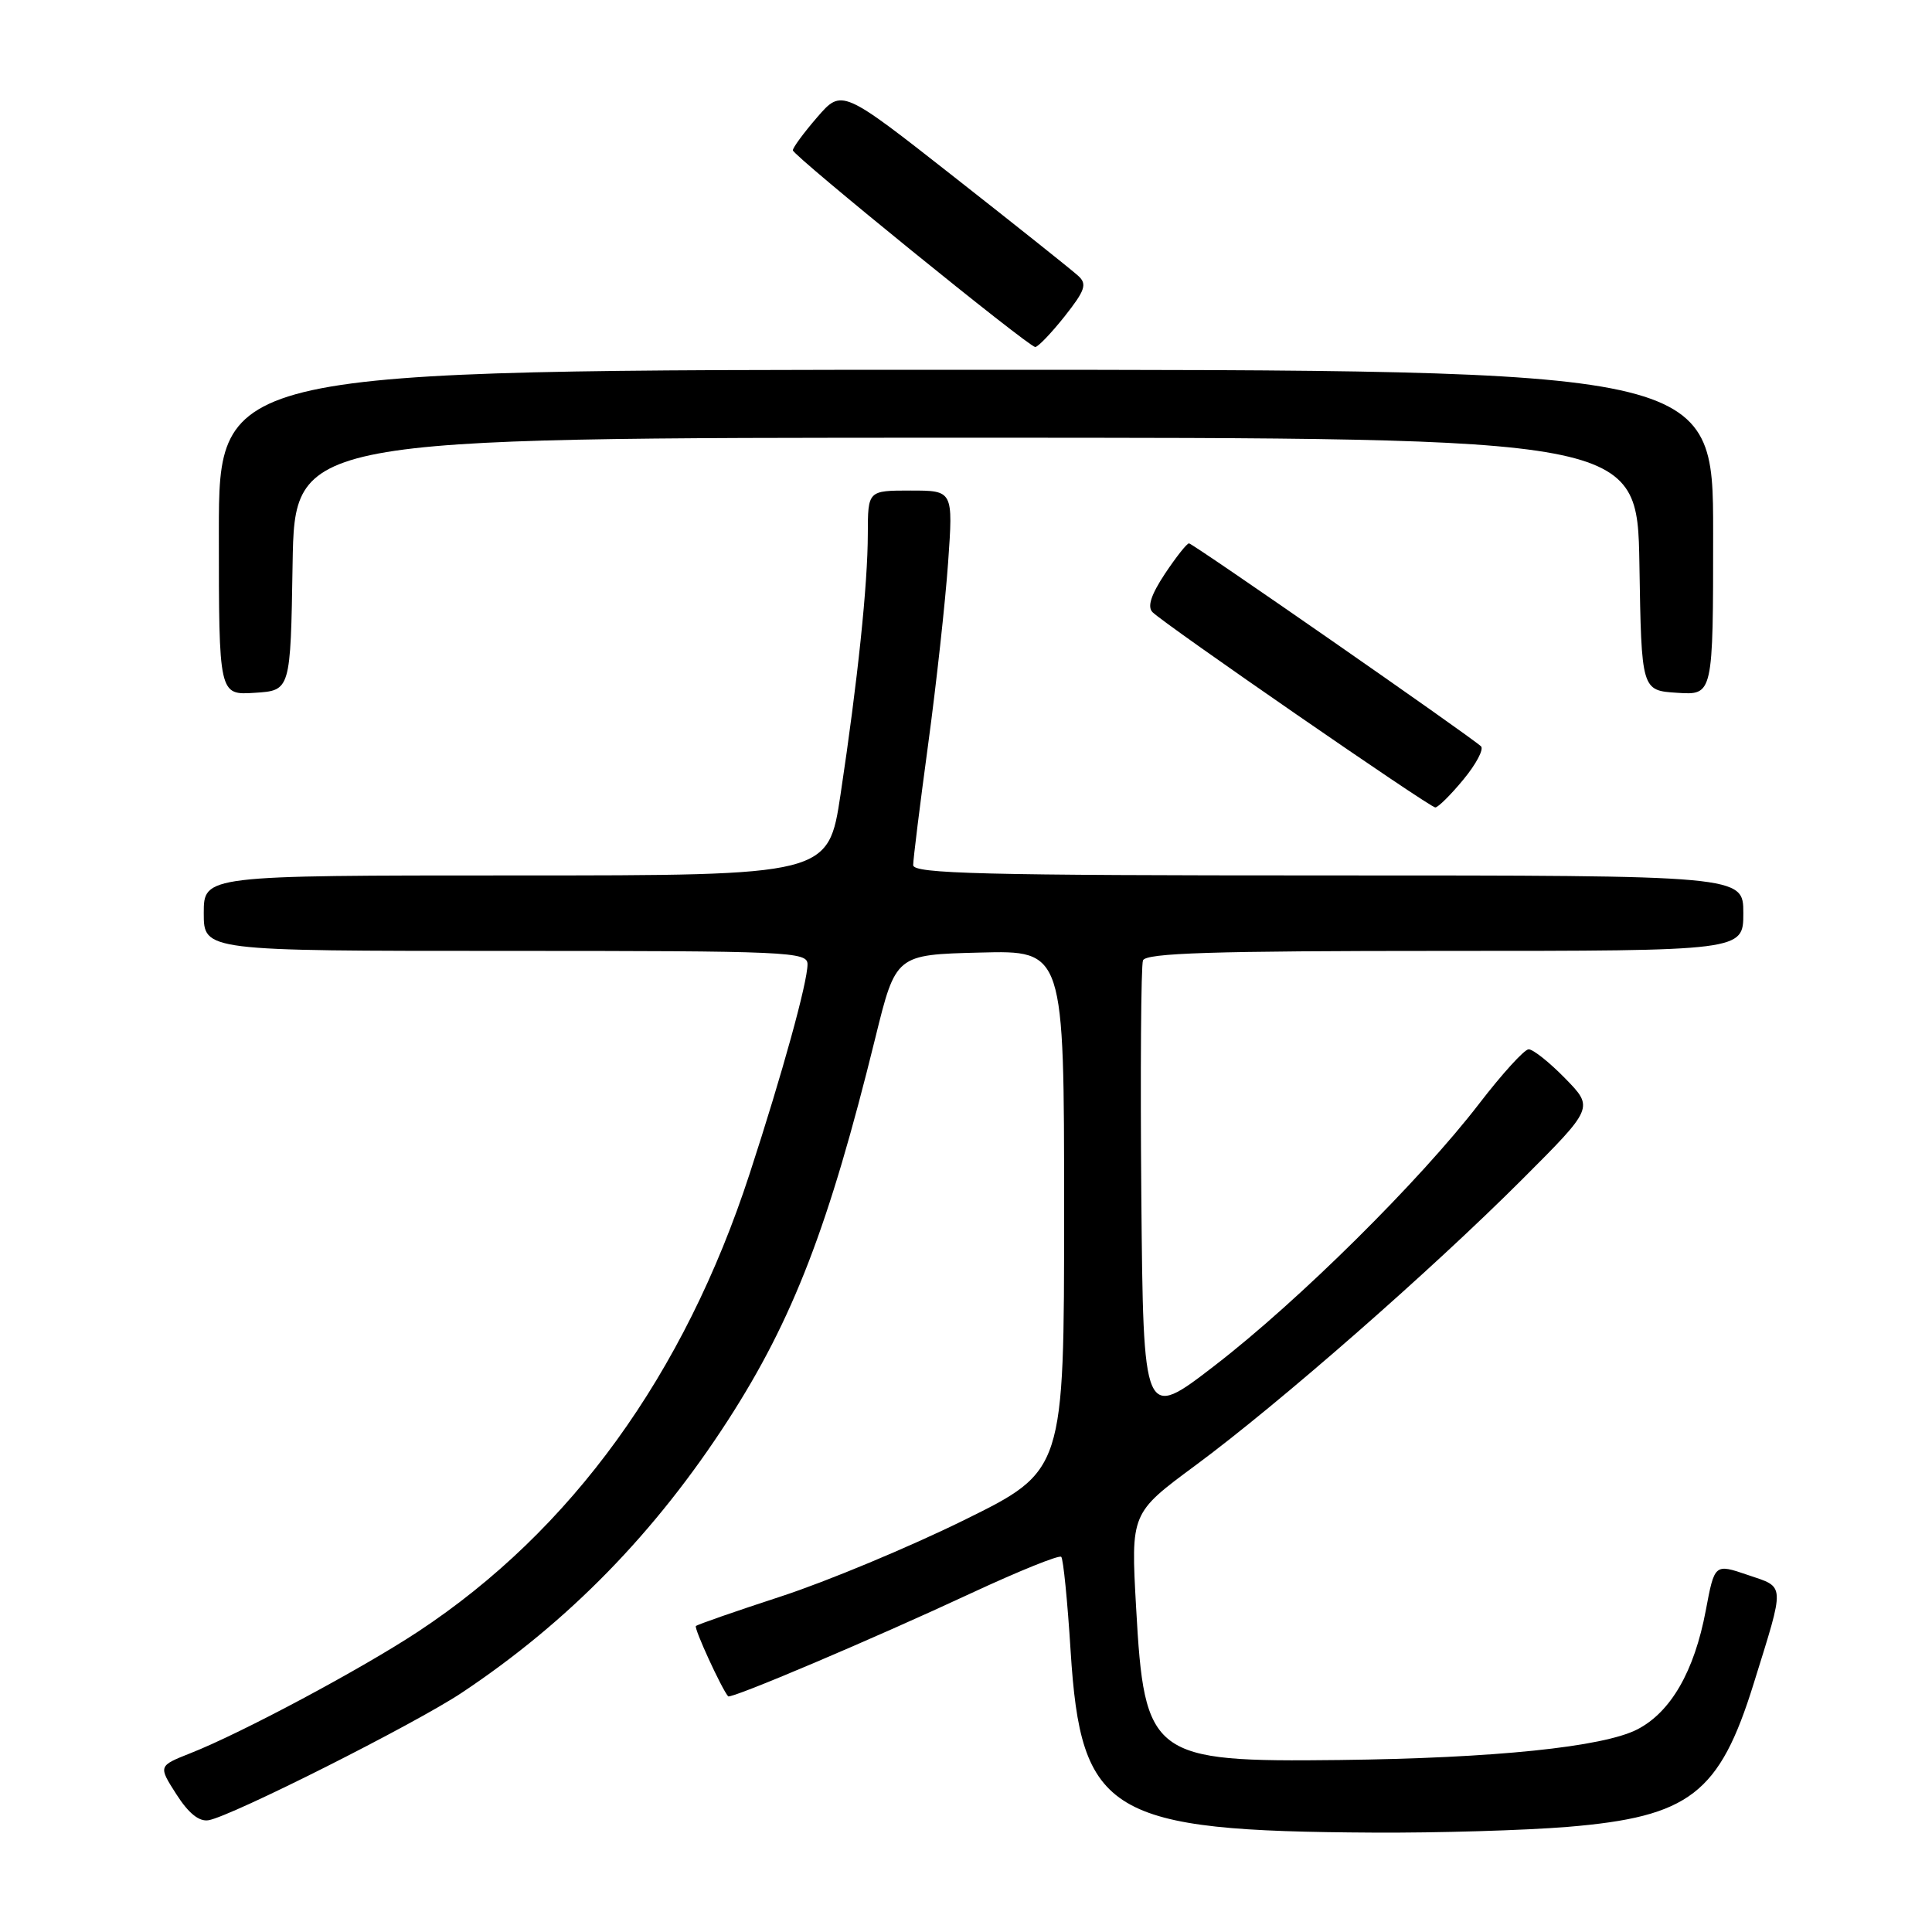 <?xml version="1.0" encoding="UTF-8" standalone="no"?>
<!DOCTYPE svg PUBLIC "-//W3C//DTD SVG 1.1//EN" "http://www.w3.org/Graphics/SVG/1.1/DTD/svg11.dtd" >
<svg xmlns="http://www.w3.org/2000/svg" xmlns:xlink="http://www.w3.org/1999/xlink" version="1.1" viewBox="0 0 256 256">
 <g >
 <path fill="currentColor"
d=" M 207.73 242.07 C 223.88 240.73 227.84 237.68 232.37 223.09 C 236.56 209.62 236.60 210.39 231.59 208.69 C 227.19 207.19 227.19 207.19 226.02 213.42 C 224.50 221.47 221.39 226.86 216.96 229.15 C 212.42 231.49 198.04 232.97 177.49 233.21 C 152.53 233.50 151.64 232.83 150.54 213.00 C 149.84 200.50 149.84 200.50 158.38 194.19 C 169.44 186.02 189.60 168.37 201.67 156.30 C 211.19 146.78 211.19 146.78 207.39 142.89 C 205.30 140.75 203.12 139.02 202.55 139.04 C 201.97 139.06 199.03 142.30 196.00 146.24 C 188.15 156.45 172.08 172.37 161.00 180.91 C 151.50 188.24 151.50 188.24 151.23 158.38 C 151.09 141.96 151.19 127.95 151.45 127.26 C 151.83 126.28 160.58 126.00 191.47 126.00 C 231.00 126.00 231.00 126.00 231.00 121.00 C 231.00 116.00 231.00 116.00 176.00 116.00 C 130.19 116.00 121.00 115.77 121.00 114.63 C 121.00 113.88 121.89 106.70 122.98 98.66 C 124.07 90.63 125.26 79.77 125.63 74.53 C 126.30 65.00 126.30 65.00 120.65 65.00 C 115.00 65.00 115.00 65.00 114.99 70.75 C 114.98 77.46 113.66 90.10 111.38 105.25 C 109.76 116.00 109.76 116.00 68.38 116.00 C 27.00 116.00 27.00 116.00 27.00 121.00 C 27.00 126.00 27.00 126.00 67.00 126.00 C 104.60 126.00 107.00 126.11 107.00 127.77 C 107.00 130.17 103.69 142.17 99.34 155.50 C 90.67 182.13 75.70 202.81 55.41 216.19 C 47.86 221.17 31.99 229.65 25.23 232.31 C 20.97 234.00 20.97 234.00 23.37 237.75 C 24.98 240.27 26.38 241.40 27.63 241.19 C 30.64 240.69 54.98 228.43 61.20 224.29 C 75.33 214.88 86.84 203.09 96.48 188.16 C 105.09 174.81 109.84 162.48 115.99 137.50 C 118.70 126.50 118.70 126.50 129.85 126.22 C 141.00 125.93 141.00 125.93 141.00 160.41 C 141.00 194.89 141.00 194.89 127.75 201.42 C 120.46 205.01 109.56 209.55 103.53 211.52 C 97.50 213.49 92.40 215.26 92.21 215.46 C 91.93 215.74 95.60 223.74 96.48 224.77 C 96.82 225.17 115.70 217.16 128.81 211.05 C 135.03 208.16 140.35 206.01 140.62 206.29 C 140.89 206.56 141.45 212.15 141.86 218.72 C 143.22 240.42 146.92 242.64 182.00 242.83 C 190.53 242.88 202.10 242.53 207.73 242.07 Z  M 193.91 103.29 C 195.60 101.25 196.64 99.27 196.24 98.89 C 194.74 97.50 158.05 72.00 157.55 72.00 C 157.26 72.00 155.83 73.82 154.35 76.04 C 152.51 78.83 152.00 80.40 152.72 81.12 C 154.35 82.75 189.42 106.97 190.18 106.99 C 190.55 106.99 192.23 105.33 193.91 103.29 Z  M 38.77 74.75 C 39.05 58.00 39.05 58.00 128.00 58.00 C 216.95 58.00 216.95 58.00 217.23 74.75 C 217.50 91.50 217.50 91.50 222.25 91.80 C 227.00 92.11 227.00 92.11 227.00 70.55 C 227.00 49.00 227.00 49.00 128.00 49.00 C 29.00 49.00 29.00 49.00 29.00 70.55 C 29.00 92.11 29.00 92.11 33.75 91.80 C 38.50 91.50 38.50 91.50 38.77 74.75 Z  M 141.06 41.93 C 143.78 38.49 144.07 37.65 142.89 36.57 C 142.13 35.86 134.76 29.99 126.52 23.52 C 111.55 11.76 111.55 11.76 108.27 15.55 C 106.47 17.63 105.03 19.60 105.06 19.92 C 105.14 20.67 136.28 45.95 137.17 45.98 C 137.53 45.99 139.28 44.17 141.06 41.93 Z "/>
</g>
</svg>